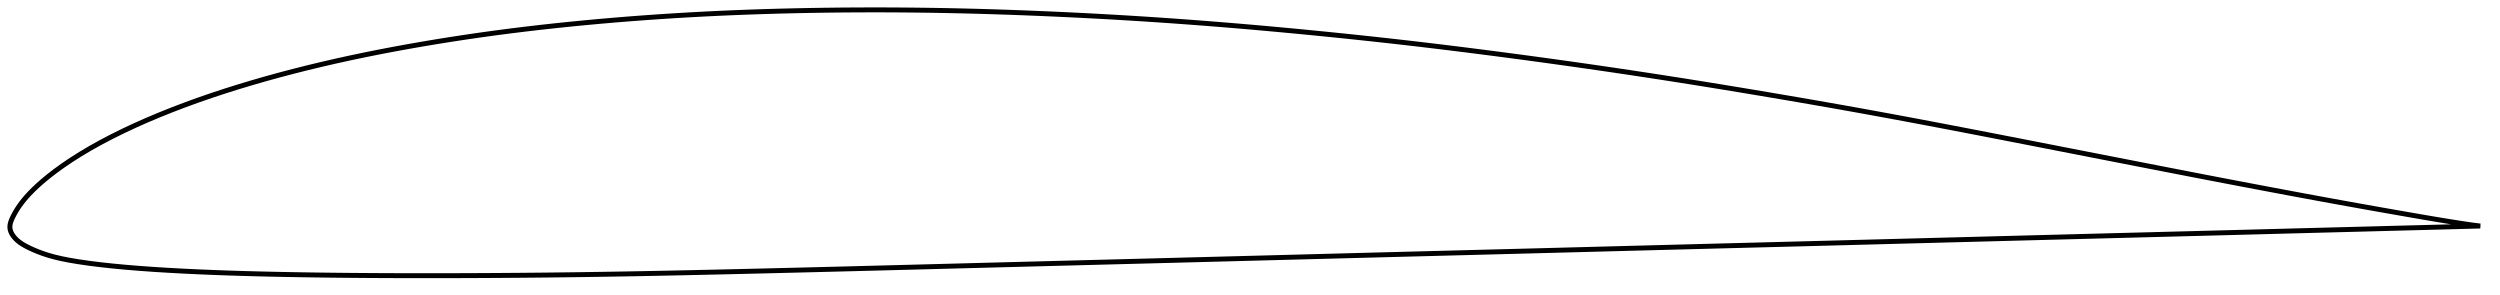 <?xml version="1.0" encoding="utf-8" ?>
<svg baseProfile="full" height="119.595" version="1.1" width="1011.958" xmlns="http://www.w3.org/2000/svg" xmlns:ev="http://www.w3.org/2001/xml-events" xmlns:xlink="http://www.w3.org/1999/xlink"><defs /><polygon fill="none" points="1003.958,91.49 1000.632,91.074 996.284,90.434 991.378,89.66 986.045,88.782 980.399,87.823 974.52,86.803 968.497,85.749 962.406,84.676 956.295,83.589 950.174,82.489 944.046,81.378 937.91,80.253 931.764,79.115 925.609,77.966 919.446,76.808 913.279,75.643 907.112,74.472 900.946,73.294 894.78,72.11 888.612,70.919 882.437,69.721 876.254,68.519 870.064,67.312 863.866,66.102 857.666,64.891 851.464,63.679 845.262,62.467 839.061,61.254 832.862,60.042 826.664,58.83 820.469,57.62 814.278,56.413 808.093,55.208 801.915,54.009 795.746,52.816 789.586,51.632 783.436,50.458 777.295,49.295 771.16,48.144 765.031,47.006 758.904,45.881 752.779,44.768 746.652,43.669 740.519,42.583 734.379,41.509 728.23,40.446 722.073,39.393 715.91,38.349 709.743,37.314 703.576,36.29 697.413,35.276 691.254,34.275 685.101,33.287 678.952,32.314 672.805,31.355 666.659,30.411 660.511,29.48 654.361,28.563 648.207,27.66 642.049,26.771 635.887,25.894 629.719,25.031 623.549,24.182 617.375,23.345 611.2,22.522 605.026,21.713 598.855,20.917 592.689,20.136 586.528,19.372 580.371,18.624 574.218,17.893 568.065,17.181 561.91,16.487 555.751,15.81 549.586,15.149 543.415,14.505 537.24,13.876 531.06,13.262 524.88,12.665 518.701,12.084 512.525,11.52 506.353,10.974 500.185,10.447 494.02,9.939 487.859,9.451 481.701,8.983 475.544,8.534 469.387,8.107 463.23,7.699 457.07,7.313 450.907,6.948 444.74,6.603 438.569,6.278 432.394,5.973 426.219,5.687 420.044,5.421 413.874,5.175 407.709,4.951 401.55,4.748 395.398,4.568 389.251,4.413 383.109,4.282 376.968,4.176 370.829,4.094 364.69,4.038 358.551,4.006 352.412,4.0 346.273,4.019 340.135,4.064 333.999,4.135 327.866,4.231 321.737,4.354 315.614,4.504 309.499,4.681 303.391,4.887 297.292,5.121 291.201,5.386 285.116,5.682 279.037,6.01 272.963,6.37 266.894,6.762 260.827,7.186 254.765,7.643 248.708,8.134 242.656,8.658 236.611,9.216 230.576,9.809 224.553,10.436 218.545,11.099 212.553,11.798 206.579,12.536 200.62,13.313 194.673,14.133 188.734,14.995 182.802,15.9 176.878,16.848 170.965,17.838 165.069,18.87 159.198,19.945 153.355,21.064 147.542,22.23 141.758,23.445 136.002,24.71 130.273,26.029 124.571,27.402 118.897,28.831 113.254,30.317 107.646,31.861 102.078,33.464 96.556,35.125 91.088,36.846 85.678,38.63 80.331,40.479 75.047,42.395 69.832,44.382 64.697,46.437 59.656,48.557 54.727,50.741 49.932,52.984 45.286,55.281 40.814,57.626 36.557,60 32.556,62.377 28.851,64.726 25.464,67.018 22.395,69.234 19.649,71.354 17.248,73.342 15.19,75.166 13.444,76.822 11.963,78.328 10.696,79.714 9.603,81.004 8.651,82.219 7.815,83.374 7.082,84.472 6.442,85.511 5.885,86.49 5.4,87.406 4.981,88.263 4.633,89.062 4.361,89.813 4.164,90.524 4.043,91.205 4.0,91.865 4.041,92.513 4.172,93.157 4.389,93.804 4.694,94.459 5.088,95.127 5.578,95.807 6.168,96.497 6.863,97.185 7.673,97.866 8.609,98.538 9.679,99.199 10.886,99.853 12.228,100.513 13.717,101.189 15.383,101.881 17.259,102.583 19.392,103.288 21.836,103.981 24.653,104.653 27.907,105.3 31.64,105.926 35.86,106.54 40.531,107.128 45.563,107.675 50.876,108.177 56.418,108.632 62.136,109.041 67.982,109.406 73.918,109.732 79.916,110.019 85.957,110.272 92.033,110.494 98.141,110.687 104.277,110.856 110.435,111.002 116.613,111.128 122.806,111.235 129.012,111.326 135.228,111.402 141.452,111.464 147.684,111.512 153.922,111.549 160.166,111.575 166.414,111.59 172.667,111.595 178.924,111.59 185.184,111.577 191.446,111.554 197.709,111.524 203.972,111.485 210.235,111.438 216.496,111.383 222.755,111.318 229.014,111.245 235.272,111.163 241.532,111.072 247.793,110.973 254.056,110.866 260.324,110.751 266.596,110.629 272.874,110.5 279.159,110.365 285.45,110.225 291.747,110.082 298.048,109.935 304.353,109.786 310.659,109.635 316.966,109.481 323.274,109.326 329.581,109.168 335.888,109.009 342.197,108.848 348.507,108.686 354.819,108.522 361.132,108.357 367.448,108.192 373.765,108.026 380.083,107.859 386.401,107.693 392.72,107.526 399.038,107.36 405.356,107.194 411.674,107.028 417.991,106.862 424.309,106.697 430.627,106.531 436.945,106.366 443.264,106.201 449.583,106.036 455.902,105.872 462.221,105.707 468.54,105.541 474.859,105.376 481.177,105.211 487.495,105.045 493.813,104.879 500.131,104.713 506.449,104.546 512.767,104.38 519.085,104.213 525.403,104.046 531.722,103.879 538.041,103.713 544.36,103.546 550.678,103.38 556.997,103.214 563.315,103.048 569.633,102.882 575.95,102.717 582.267,102.552 588.584,102.387 594.901,102.223 601.217,102.058 607.533,101.893 613.85,101.728 620.166,101.563 626.483,101.397 632.8,101.23 639.117,101.064 645.435,100.897 651.753,100.73 658.071,100.564 664.39,100.397 670.708,100.231 677.026,100.065 683.344,99.899 689.661,99.734 695.978,99.569 702.295,99.405 708.611,99.241 714.927,99.077 721.242,98.912 727.558,98.748 733.873,98.582 740.189,98.417 746.506,98.25 752.823,98.084 759.14,97.917 765.458,97.75 771.777,97.583 778.096,97.417 784.416,97.25 790.736,97.084 797.055,96.918 803.375,96.751 809.694,96.585 816.013,96.419 822.331,96.253 828.648,96.087 834.965,95.922 841.281,95.757 847.598,95.592 853.914,95.428 860.231,95.263 866.548,95.098 872.865,94.932 879.181,94.767 885.498,94.602 891.813,94.437 898.127,94.272 904.439,94.107 910.748,93.941 917.054,93.774 923.356,93.606 929.655,93.438 935.949,93.272 942.237,93.109 948.519,92.947 954.788,92.785 961.038,92.619 967.256,92.453 973.412,92.291 979.464,92.136 985.332,91.984 990.898,91.833 996.017,91.695 1000.552,91.577 1003.958,91.49" stroke="black" stroke-width="2.0" /></svg>